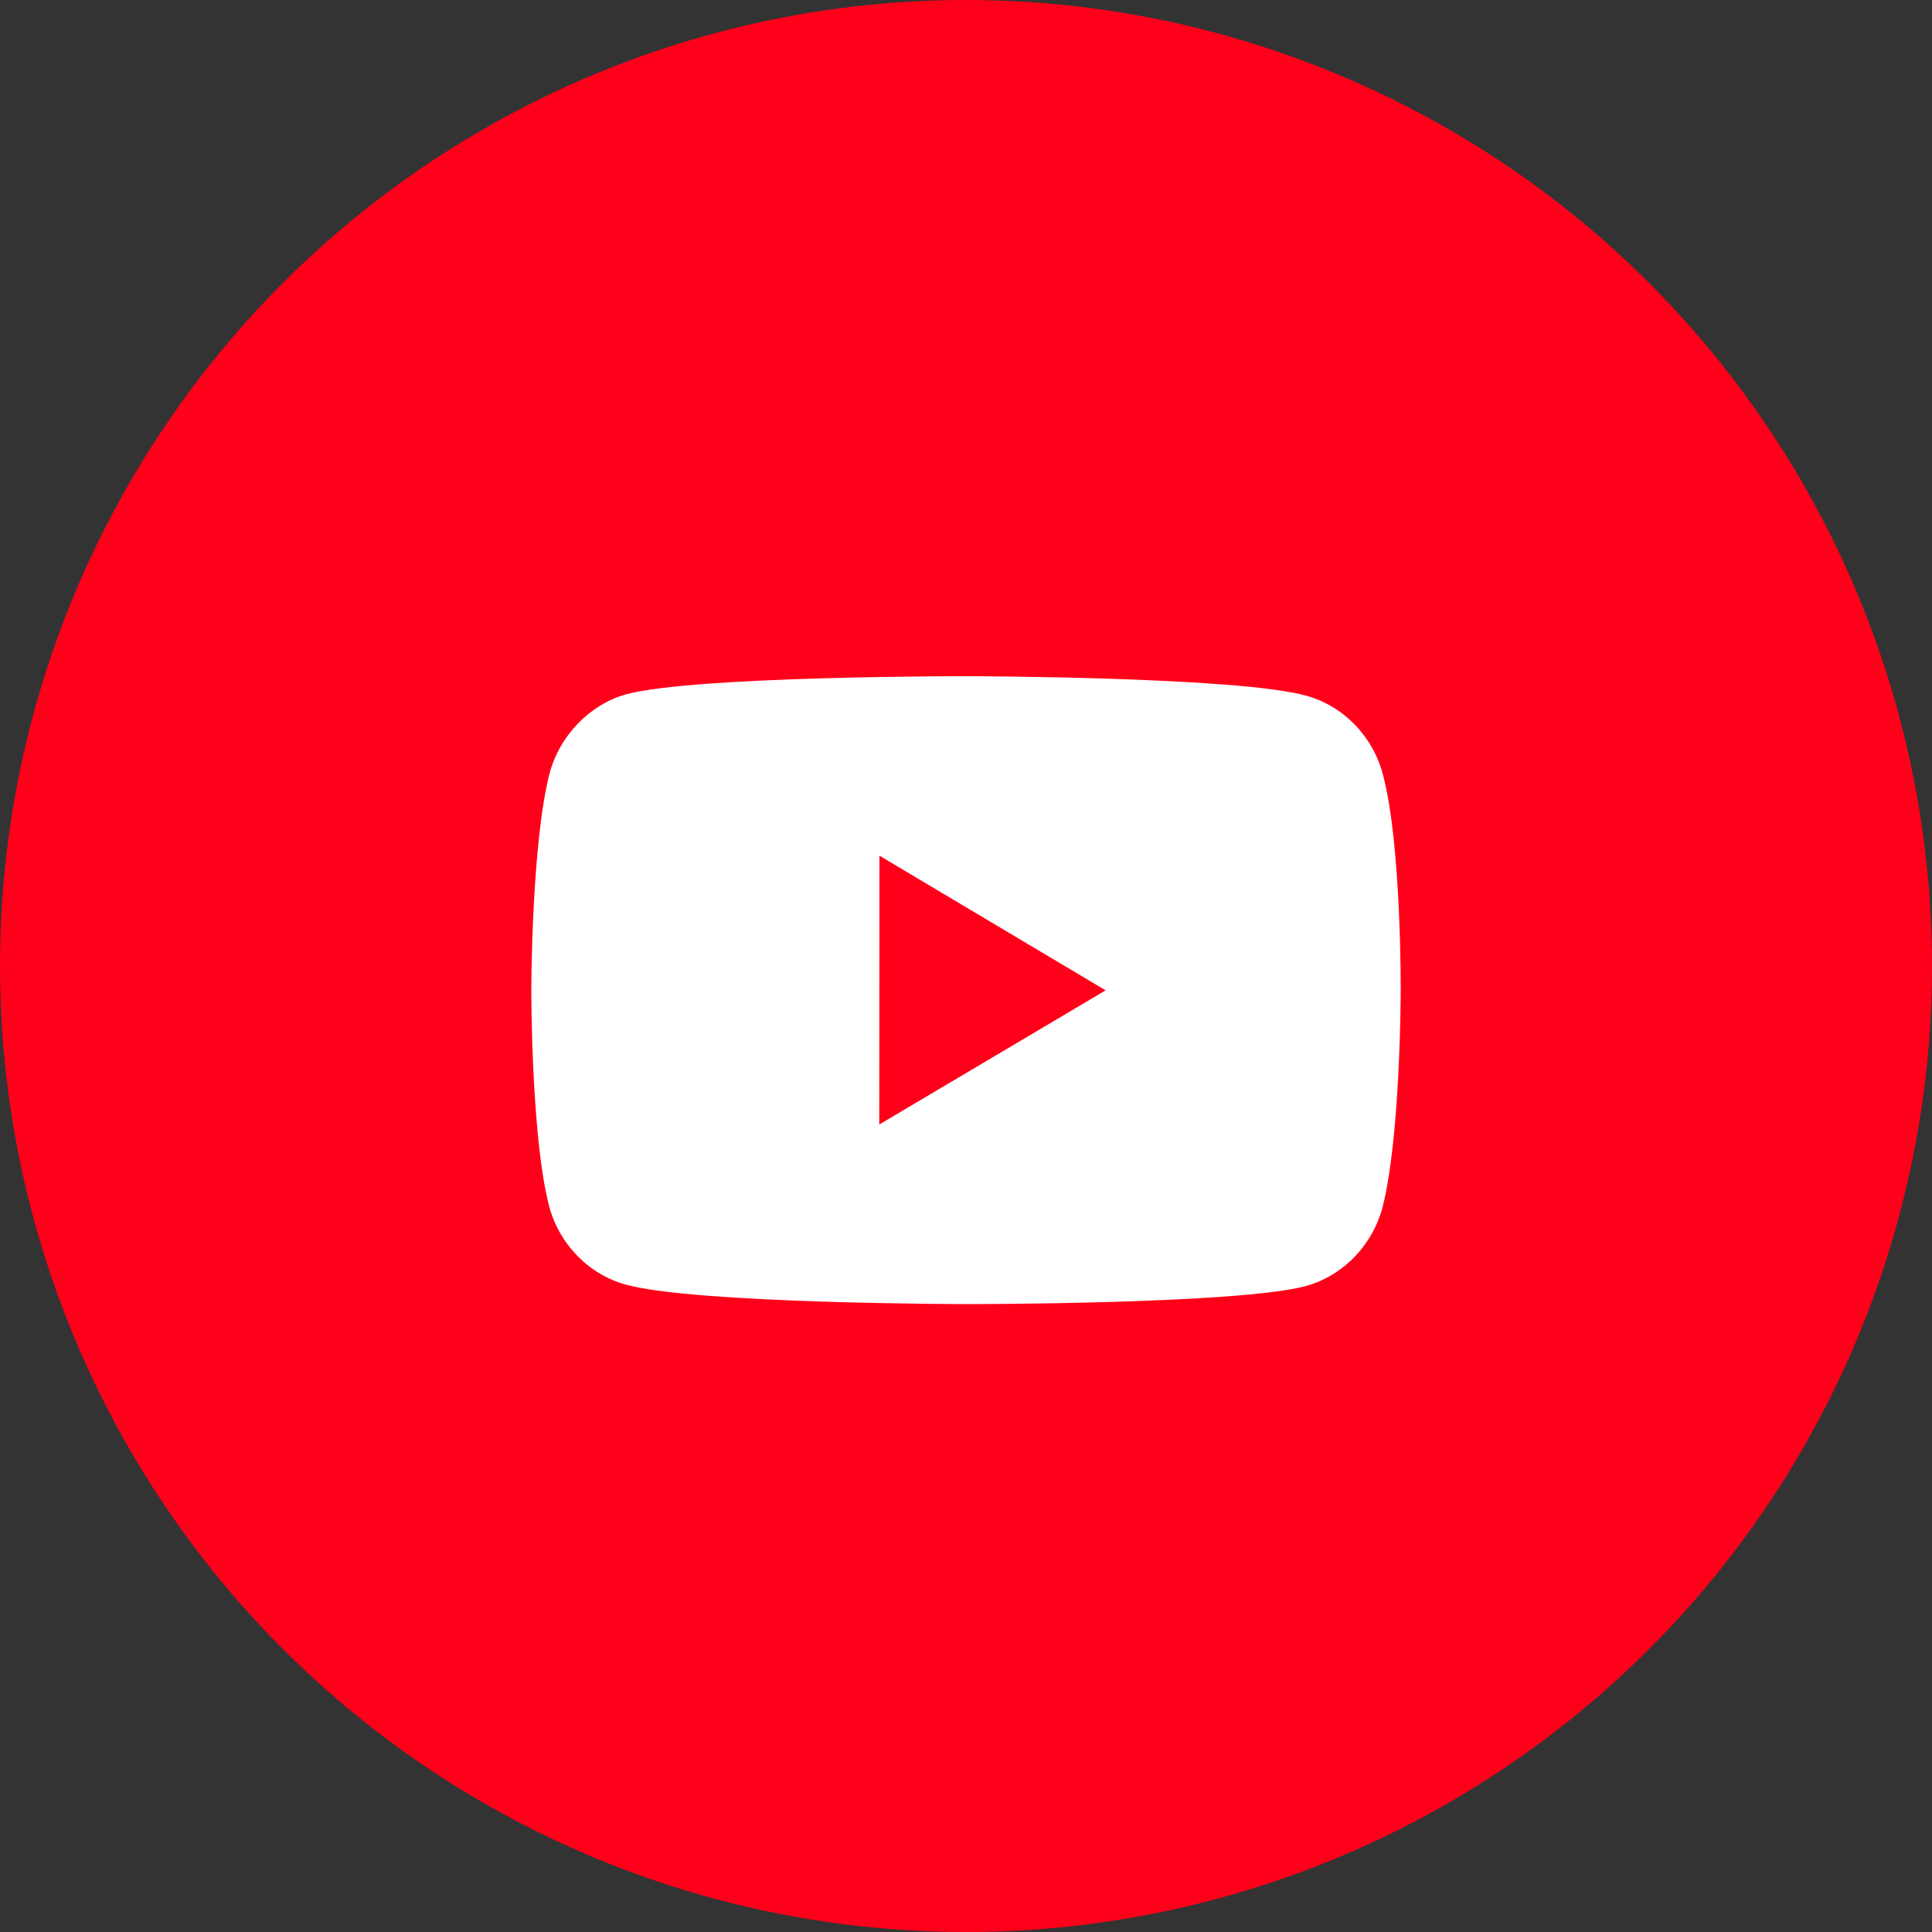 <svg width="40" height="40" viewBox="0 0 40 40" fill="none" xmlns="http://www.w3.org/2000/svg">
<rect x="0" y="0" width="40" height="40" fill="#333333" stroke="none"/>
<circle cx="20" cy="20" r="20" fill="#FF001A"/>
<path d="M28.634 16.044C28.427 15.248 27.82 14.62 27.049 14.405C25.641 14.007 20.006 14 20.006 14C20.006 14 14.373 13.993 12.963 14.375C12.208 14.587 11.584 15.229 11.375 16.024C11.004 17.477 11 20.491 11 20.491C11 20.491 10.996 23.519 11.365 24.957C11.572 25.752 12.179 26.38 12.951 26.595C14.373 26.994 19.993 27 19.993 27C19.993 27 25.627 27.006 27.036 26.626C27.805 26.413 28.415 25.785 28.625 24.99C28.997 23.538 29 20.526 29 20.526C29 20.526 29.018 17.497 28.634 16.044ZM18.204 23.282L18.208 17.716L22.891 20.504L18.204 23.282Z" fill="white"/>
</svg>
